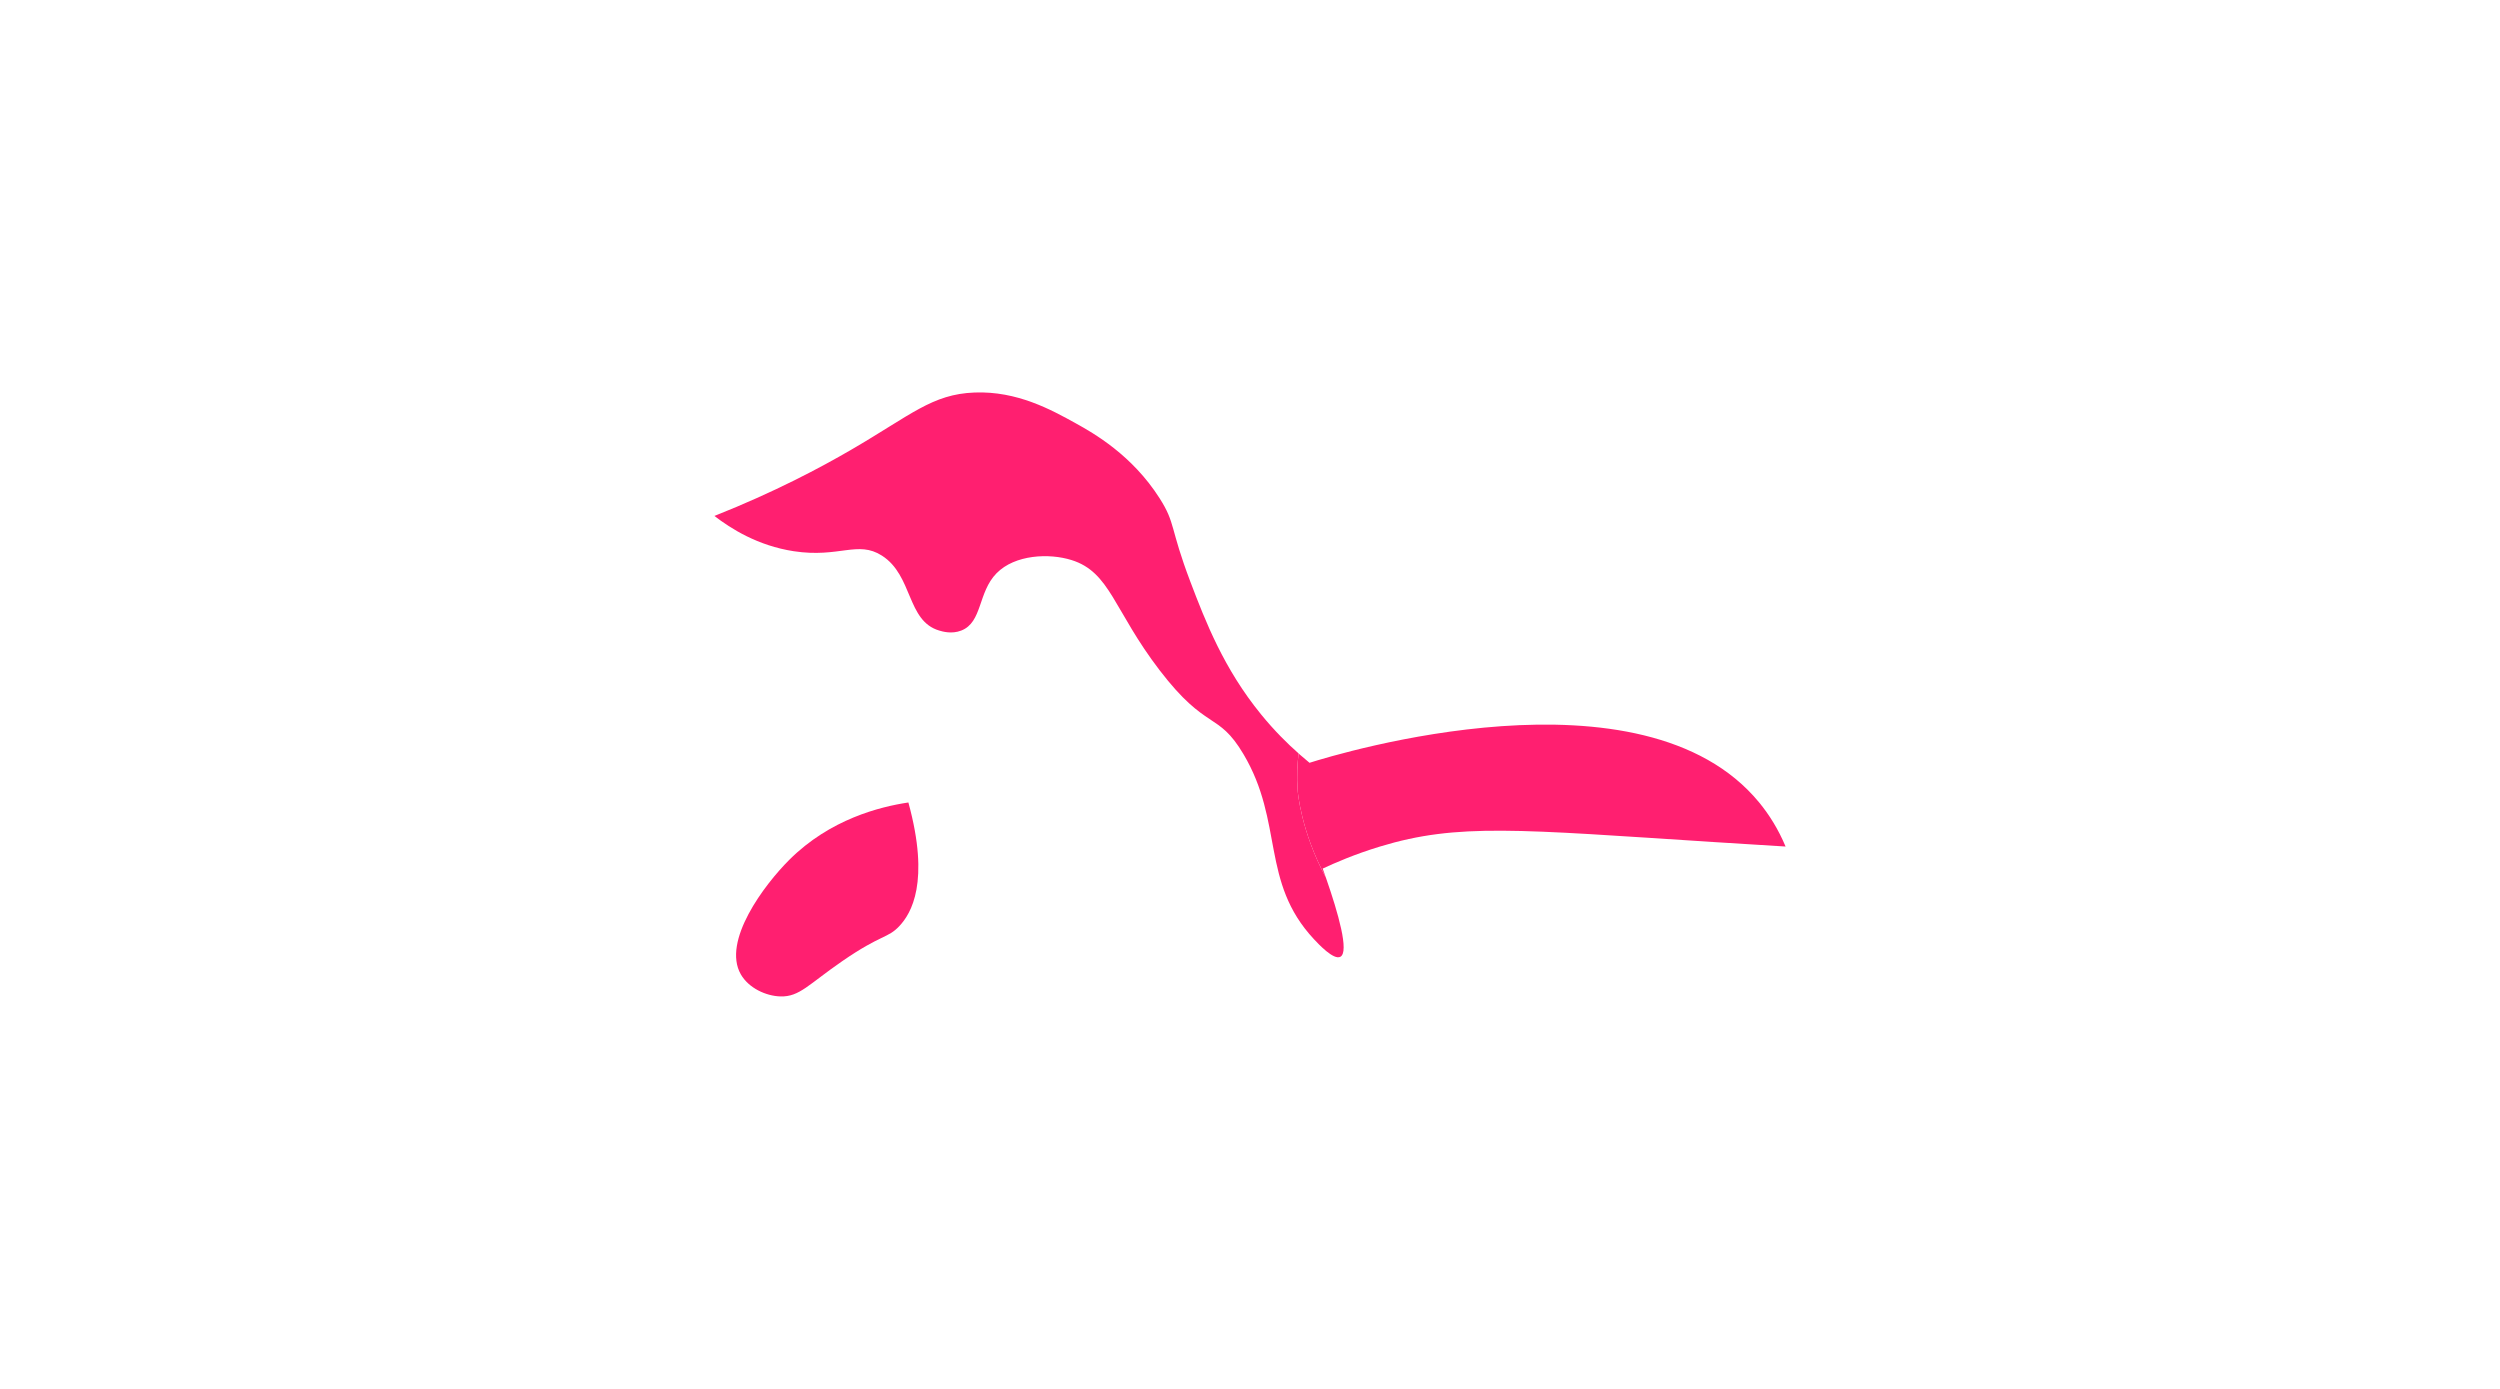 <?xml version="1.0" encoding="utf-8"?>
<!-- Generator: Adobe Illustrator 26.2.1, SVG Export Plug-In . SVG Version: 6.00 Build 0)  -->
<svg version="1.1" id="Vrstva_1" xmlns="http://www.w3.org/2000/svg" xmlns:xlink="http://www.w3.org/1999/xlink" x="0px" y="0px"
	 viewBox="0 0 1080 600" style="enable-background:new 0 0 1080 600;" xml:space="preserve">
<style type="text/css">
	.st0{fill:#FF1F70;}
</style>
<g>
	<path class="st0" d="M392.42,346.67c-12.26,1.84-33.8,7.19-51.42,24.75c-10.77,10.73-29.19,35.15-20.96,49.51
		c3.39,5.91,10.83,9.36,17.14,9.53c8.23,0.21,12.11-5.21,26.67-15.24c17.06-11.76,19.68-9.76,24.75-15.24
		C393.56,394.66,401.87,381.15,392.42,346.67z"/>
	<path class="st0" d="M560.6,341.63c-0.45-6.28-0.14-11.78,0.39-16.13c-4.67-4.14-10.38-9.72-16.23-16.91
		c-16.08-19.72-23.96-40.04-30.47-57.14c-9.01-23.71-6.35-25.24-13.33-36.18c-11.89-18.69-28.47-28.1-36.18-32.37
		c-10.61-5.87-25.35-14.04-43.79-13.33c-18.32,0.7-27.37,9.67-53.32,24.75c-13.15,7.65-32.97,18.23-59.04,28.57
		c7.07,5.46,18.73,12.86,34.28,15.24c19.66,3,27.62-4.78,38.08,1.9c13.48,8.62,10.65,28.2,24.75,32.37c1.43,0.43,5.42,1.61,9.53,0
		c9.18-3.58,7.13-16.5,15.24-24.75c7.96-8.12,22.78-8.72,32.37-5.71c16.81,5.25,18.17,21.62,38.08,47.61
		c20.34,26.54,25.12,17.59,36.18,36.18c17.57,29.52,7.34,55.18,30.47,79.99c2.01,2.15,8.54,9.16,11.43,7.61
		c3.89-2.09-0.89-18.77-6.26-34.22C561.9,358.95,560.6,341.63,560.6,341.63z"/>
	<g>
		<path class="st0" d="M579.06,413.32c0.46-0.25,0.77-0.74,1.01-1.36C579.83,412.6,579.5,413.08,579.06,413.32z"/>
		<path class="st0" d="M550.12,314.73c-1.76-1.92-3.54-3.93-5.35-6.16C546.58,310.8,548.36,312.81,550.12,314.73z"/>
		<path class="st0" d="M555.27,320.11c-1.14-1.12-2.32-2.34-3.53-3.6C552.97,317.77,554.13,318.97,555.27,320.11z"/>
		<path class="st0" d="M580.45,409.08c0-0.93-0.1-1.99-0.23-3.16C580.37,407.08,580.45,408.15,580.45,409.08z"/>
		<path class="st0" d="M579.31,400.84c-0.31-1.43-0.68-2.94-1.1-4.51C578.61,397.9,578.98,399.41,579.31,400.84z"/>
		<path class="st0" d="M759.96,346.67c-50.2-61.09-181.78-21.09-194.25-17.14c-2.4-1.96-5.44-4.59-8.77-7.77
			c1.41,1.36,2.77,2.61,4.05,3.74c-0.52,4.38-0.83,9.86-0.39,16.13c0,0,1.3,17.34,12.18,37.48c1.98,5.68,3.85,11.51,5.27,16.73
			c-1.74-6.41-4.18-13.77-6.64-20.61c5.15-2.42,13.75-6.18,24.75-9.53c33.62-10.21,59.35-7.38,144.74-1.9
			c14.39,0.93,25.7,1.61,30.47,1.9C768.23,358.21,764.3,351.96,759.96,346.67z"/>
		<path class="st0" d="M580.14,405.34c-0.17-1.2-0.41-2.5-0.7-3.87C579.74,402.84,579.97,404.14,580.14,405.34z"/>
		<path class="st0" d="M580.12,411.81c0.19-0.62,0.29-1.43,0.31-2.34C580.43,410.37,580.34,411.19,580.12,411.81z"/>
	</g>
</g>
</svg>
